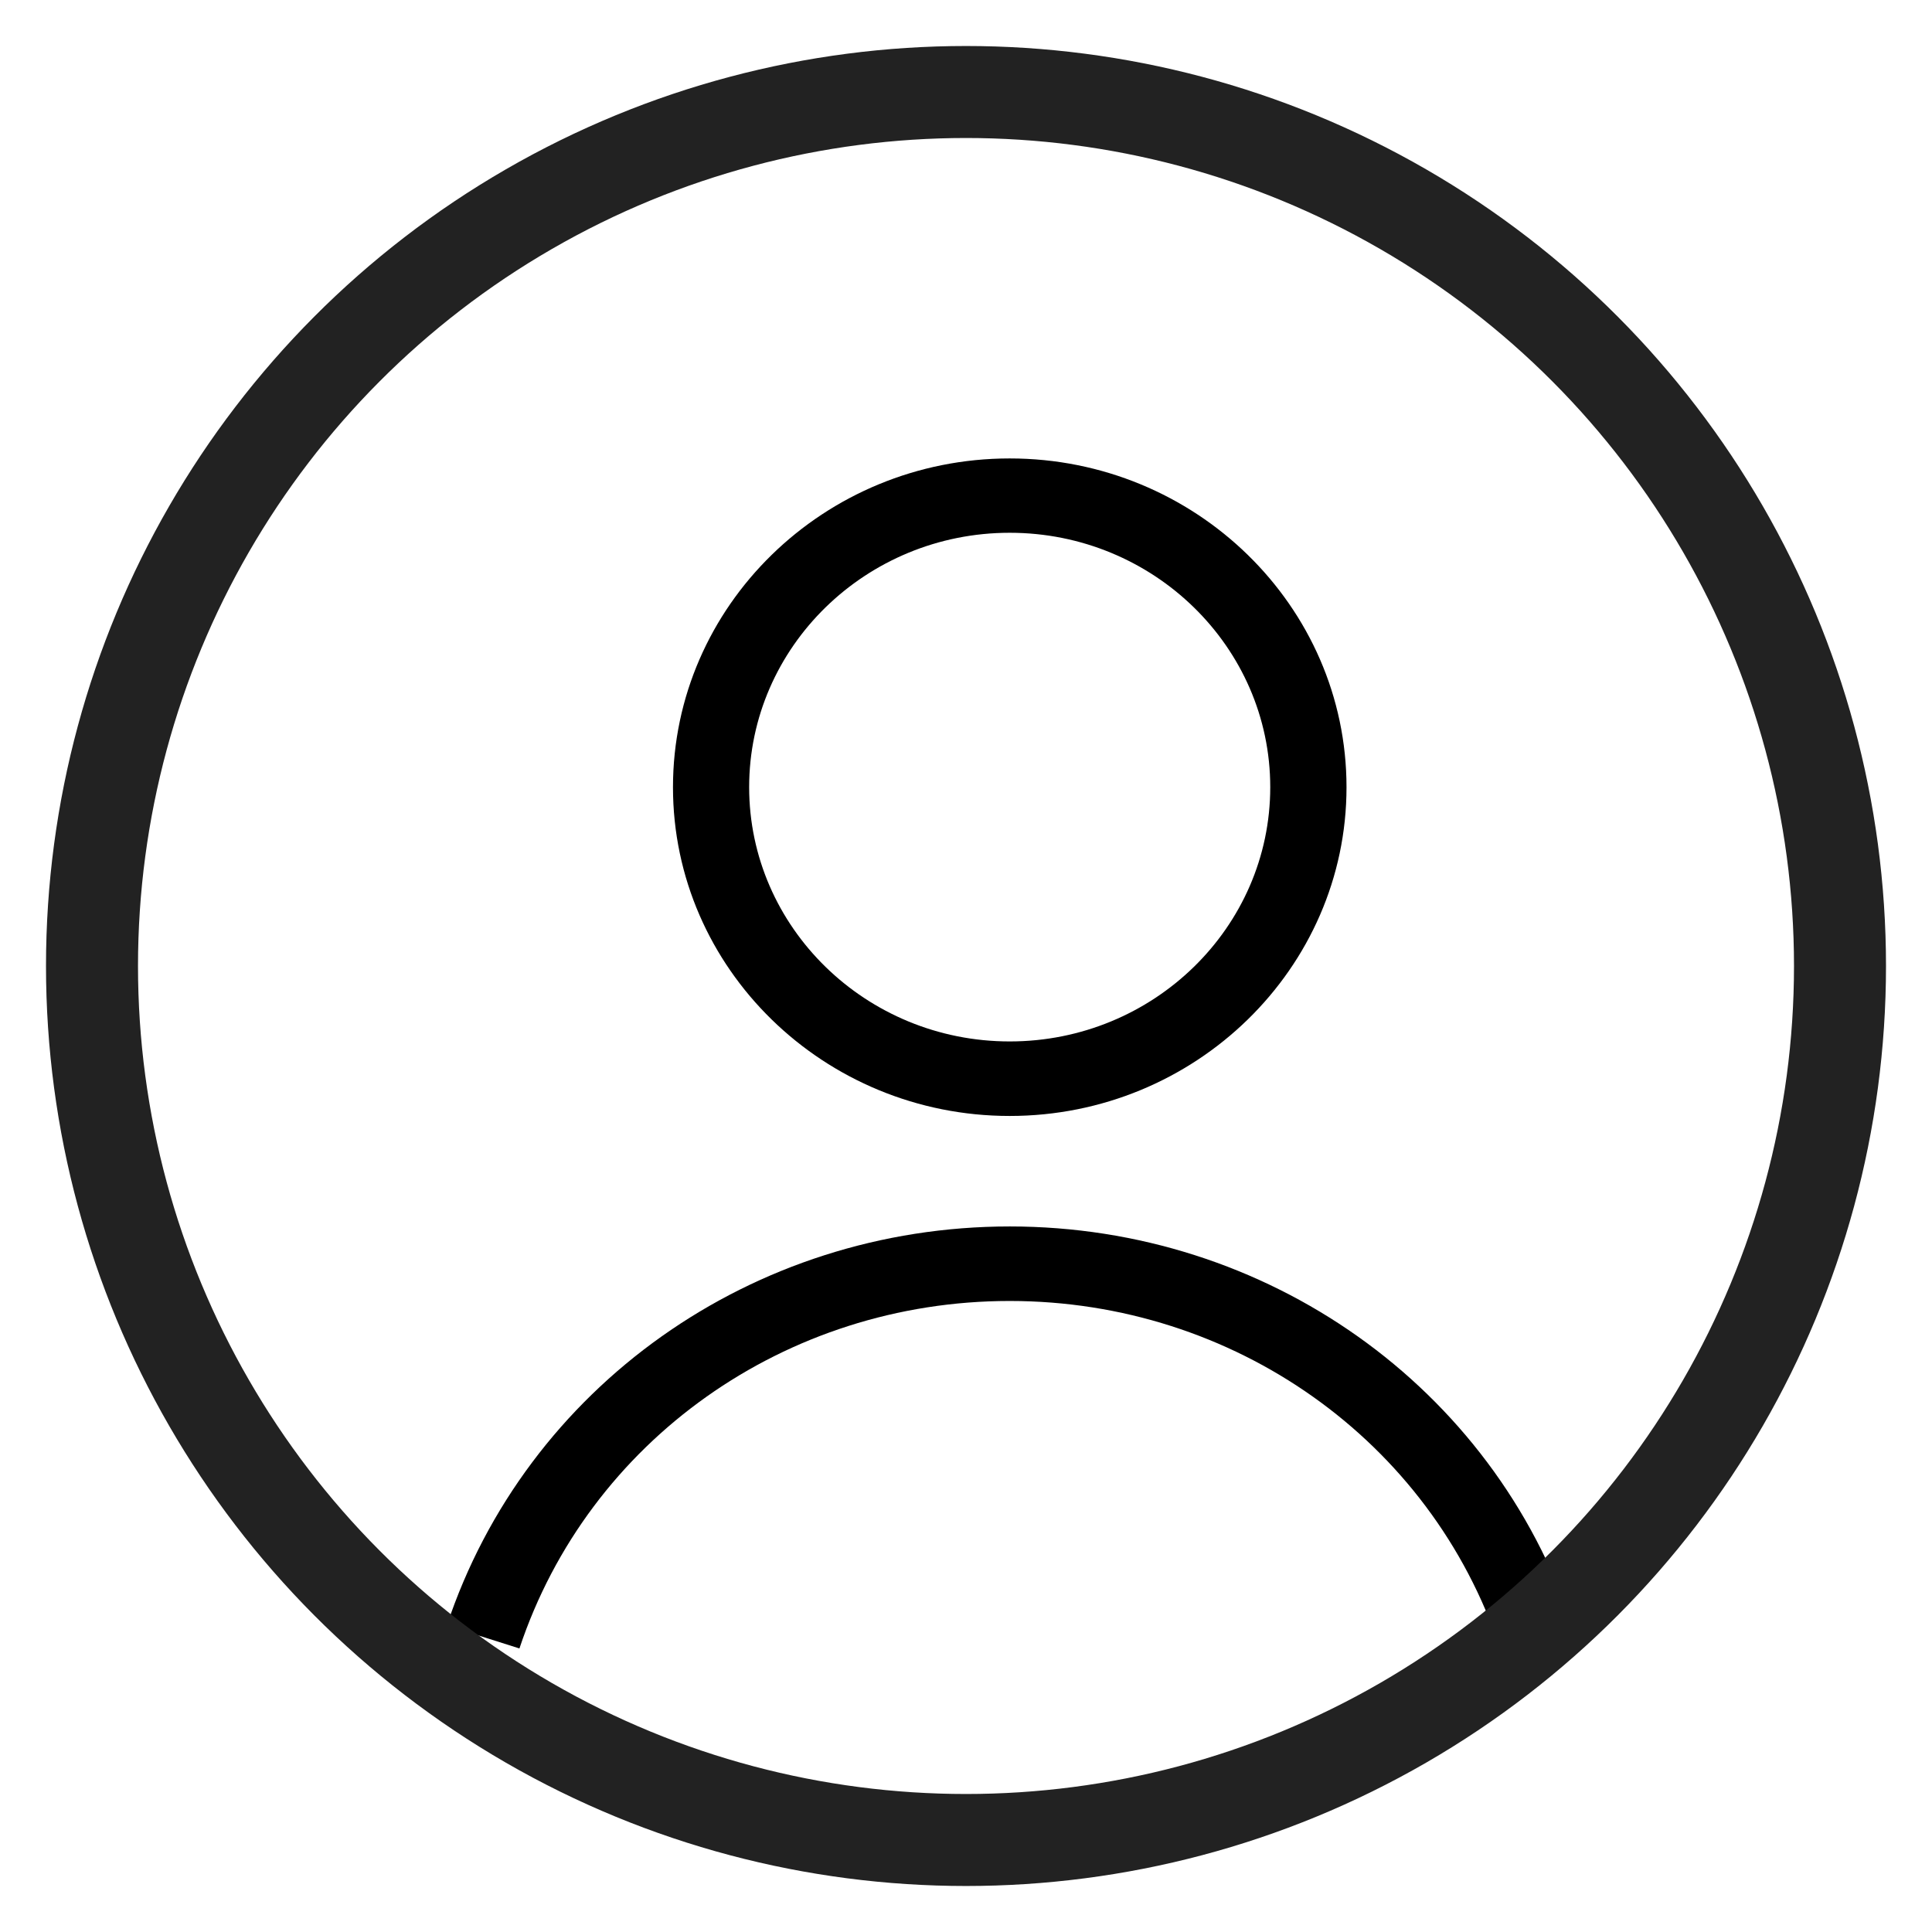 <svg xmlns="http://www.w3.org/2000/svg" width="21" height="21" viewBox="0 0 21 21">
    <g fill="none" fill-rule="evenodd" transform="translate(1 1)">
        <g fill="#000" fill-rule="nonzero">
            <path d="M9.975 11.13c2.018 0 3.661-1.604 3.661-3.573 0-1.971-1.643-3.574-3.661-3.574s-3.66 1.603-3.66 3.574c0 1.97 1.642 3.573 3.66 3.573zm0-6.339c1.562 0 2.832 1.241 2.832 2.765 0 1.525-1.27 2.764-2.832 2.764-1.562 0-2.832-1.24-2.832-2.764 0-1.524 1.27-2.765 2.832-2.765zM9.975 12.331c-2.796 0-5.255 1.743-6.118 4.337l.789.25c.752-2.26 2.893-3.777 5.329-3.777s4.578 1.517 5.33 3.776l.788-.25c-.863-2.593-3.322-4.336-6.118-4.336z"/>
        </g>
        <circle cx="9.5" cy="9.5" r="9.5" stroke="#222"/>
    </g>
</svg>
